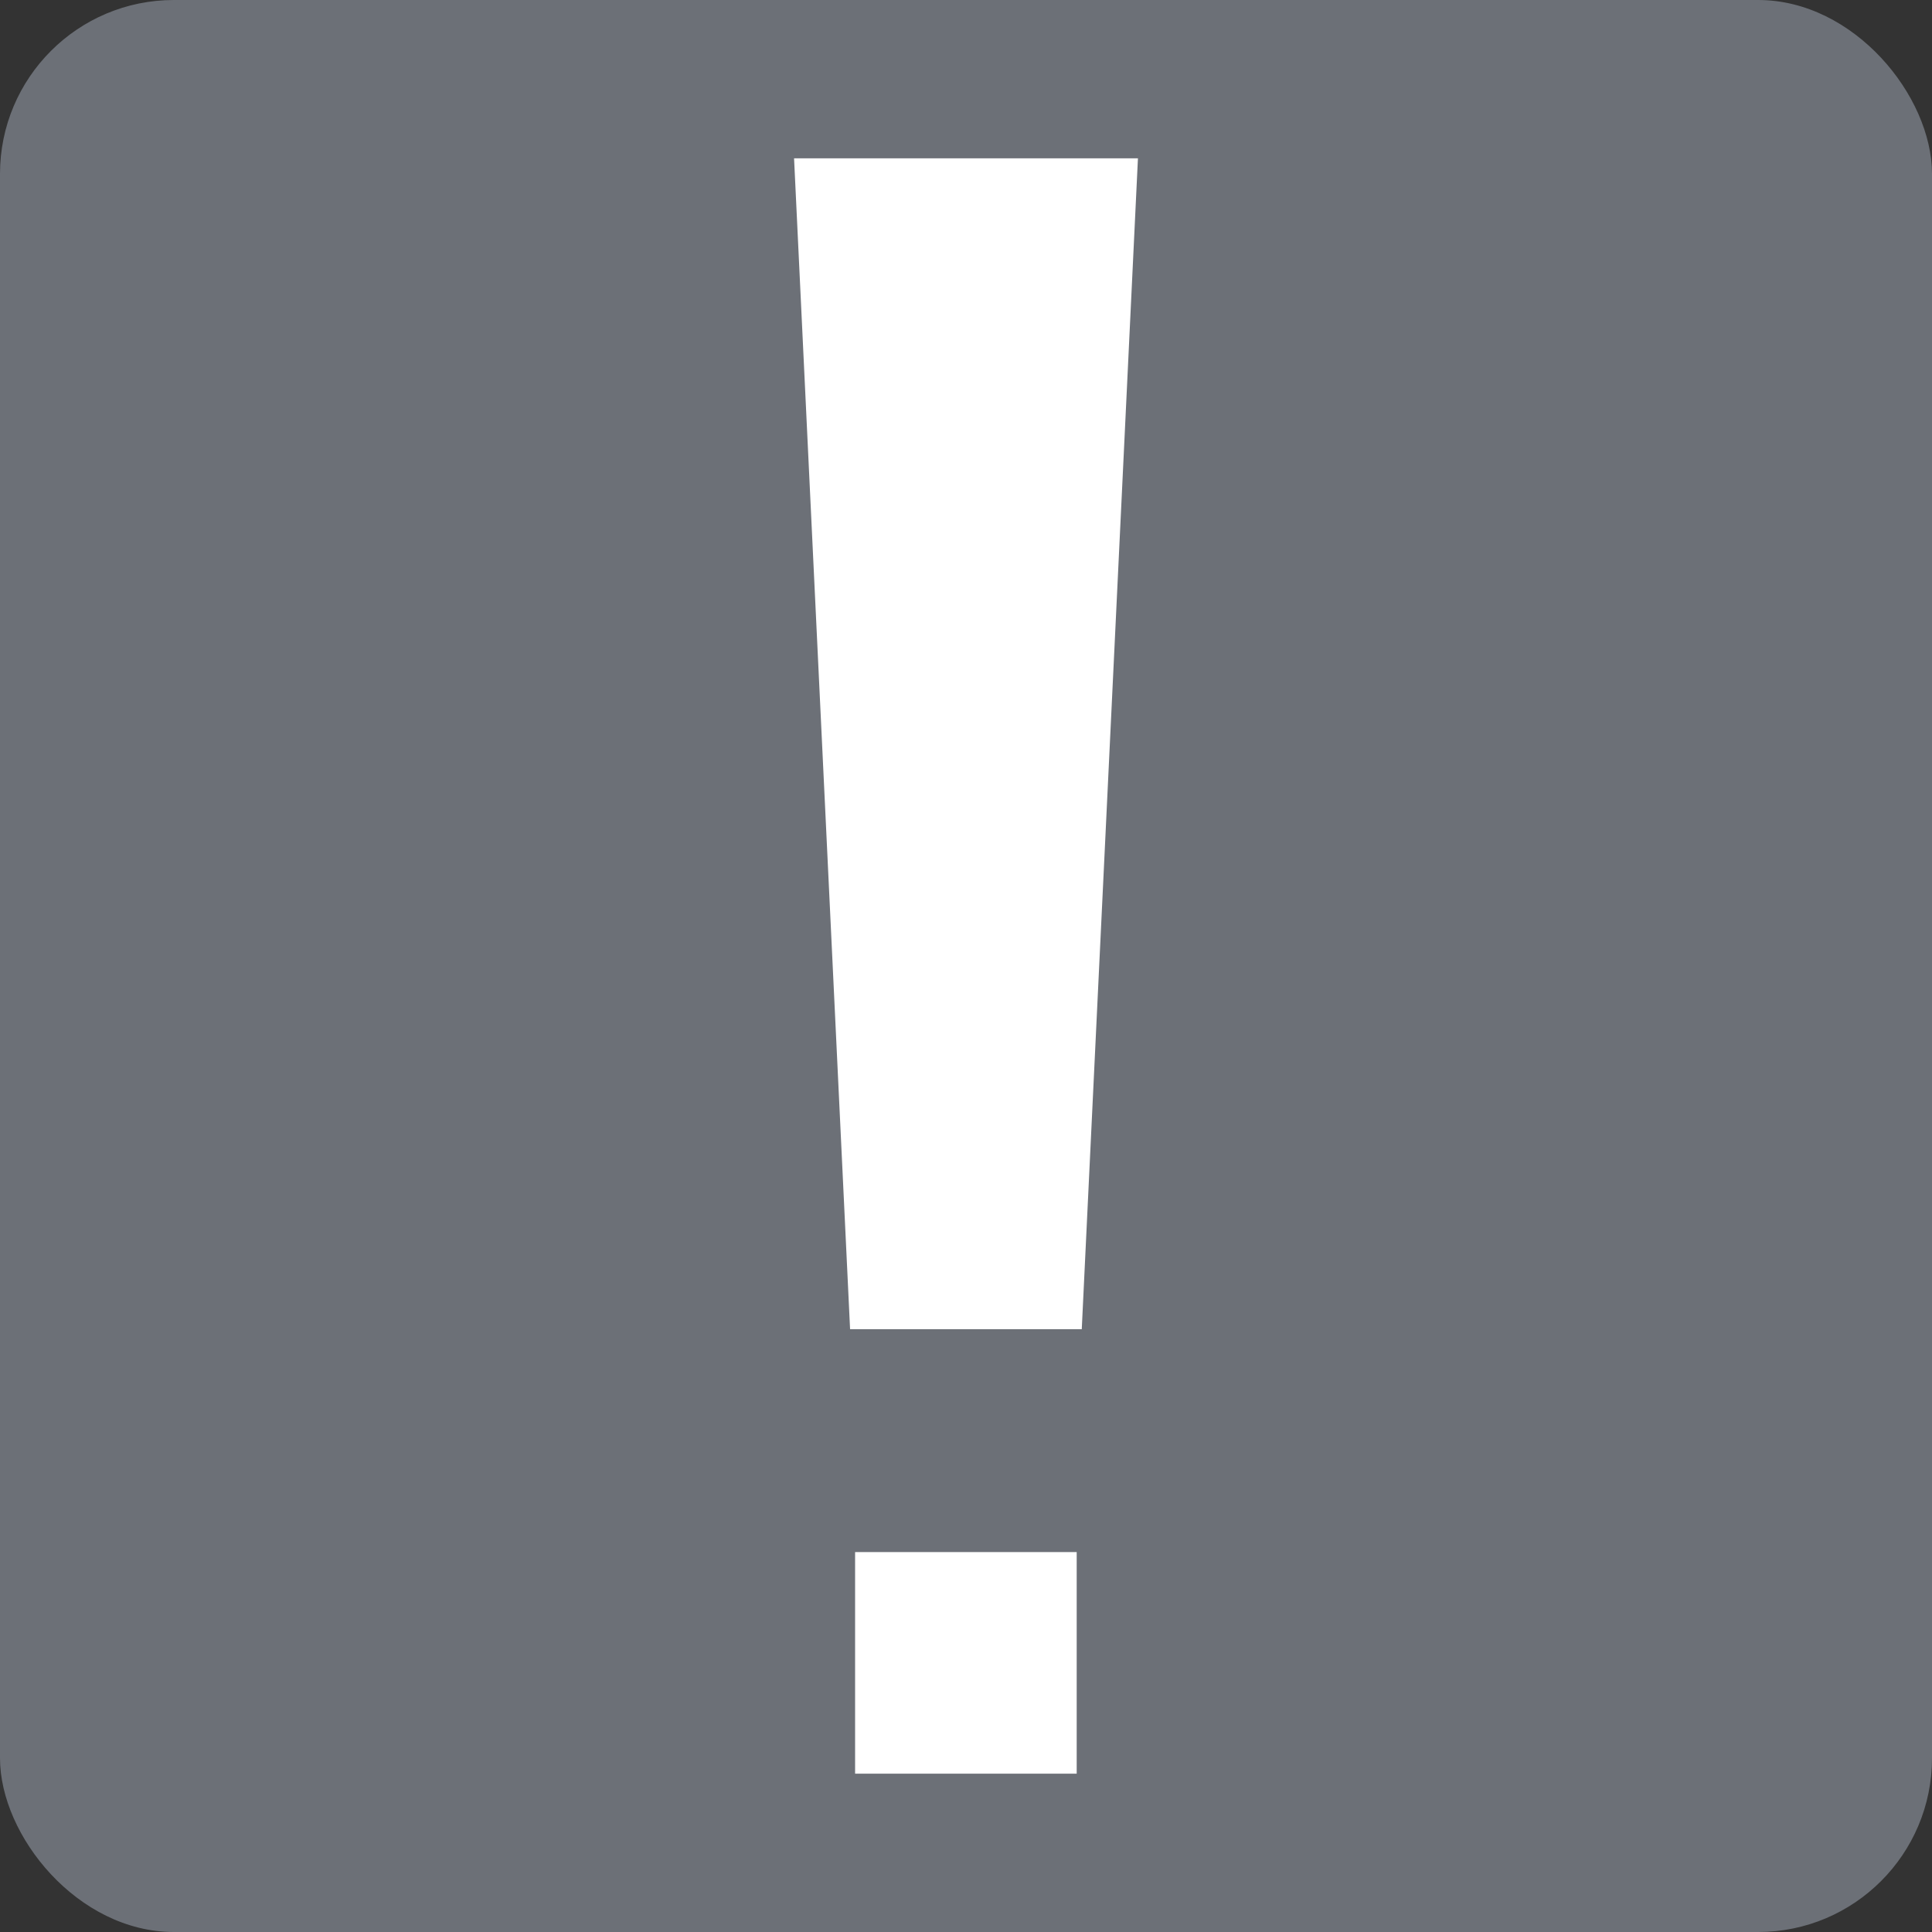 <!DOCTYPE svg PUBLIC "-//W3C//DTD SVG 1.1//EN" "http://www.w3.org/Graphics/SVG/1.1/DTD/svg11.dtd">
<!-- Uploaded to: SVG Repo, www.svgrepo.com, Transformed by: SVG Repo Mixer Tools -->
<svg fill="#ffffff" version="1.1" id="Capa_1" xmlns="http://www.w3.org/2000/svg" xmlns:xlink="http://www.w3.org/1999/xlink" viewBox="-30.17 -30.17 362.03 362.03" xml:space="preserve" width="800px" height="800px" stroke="#ffffff">
<rect x="-30.17" y="-30.17" width="362.03" height="362.03" fill="#333333" stroke="none"/>
<g id="SVGRepo_bgCarrier" stroke-width="0">
<rect x="-30.17" y="-30.17" width="362.03" height="362.03" rx="32.583" fill="#6c7077" strokewidth="0"/>
</g>
<g id="SVGRepo_tracerCarrier" stroke-linecap="round" stroke-linejoin="round"/>
<g id="SVGRepo_iconCarrier"> <g> <polygon points="119.151,0 129.6,218.406 172.06,218.406 182.54,0 "/> <rect x="130.563" y="261.168" width="40.525" height="40.523"/> </g> </g>
</svg>